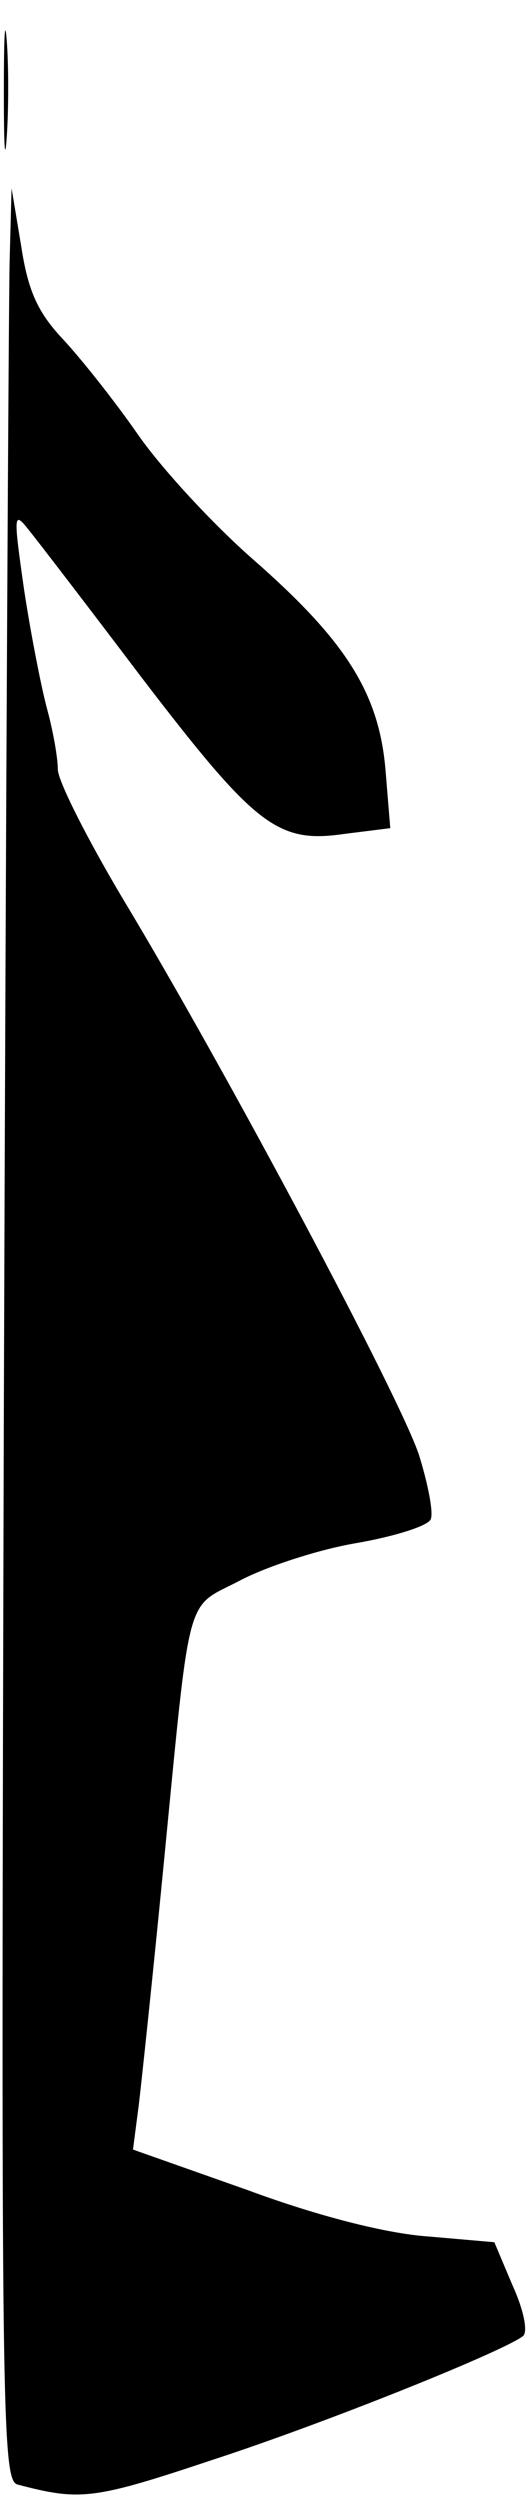 <?xml version="1.0" standalone="no"?>
<!DOCTYPE svg PUBLIC "-//W3C//DTD SVG 20010904//EN"
 "http://www.w3.org/TR/2001/REC-SVG-20010904/DTD/svg10.dtd">
<svg version="1.0" xmlns="http://www.w3.org/2000/svg"
 width="55pt" height="259pt" viewBox="0 0 55 259"
 preserveAspectRatio="xMidYMid meet">
<g transform="translate(0,259) scale(0.1,-0.1)"
fill="#000000" stroke="none">
<path fill="#000000" stroke="none" d="M4 2495 c0 -55 1 -76 3 -47 2 29 2 74
0 100 -2 26 -3 2 -3 -53z"/>
<path fill="#000000" stroke="none" d="M10 2320 c-1 -41 -4 -575 -6 -1187 -3
-1044 -2 -1112 14 -1117 65 -17 78 -16 201 25 120 39 306 114 324 129 5 5 0
28 -11 52 l-19 45 -69 6 c-43 3 -114 21 -187 48 l-119 42 6 46 c3 25 15 138
26 251 28 286 22 263 78 292 26 14 80 32 120 39 41 7 76 18 79 25 3 7 -3 37
-12 66 -19 59 -202 402 -307 576 -37 62 -68 123 -68 135 0 12 -5 40 -11 62 -6
22 -17 78 -24 124 -11 77 -11 82 4 63 9 -11 62 -80 118 -154 118 -154 141
-172 210 -162 l48 6 -5 61 c-7 80 -42 134 -138 218 -40 35 -94 93 -119 129
-25 36 -61 81 -79 100 -25 27 -35 49 -42 95 l-10 60 -2 -75z"/>
</g>
</svg>
